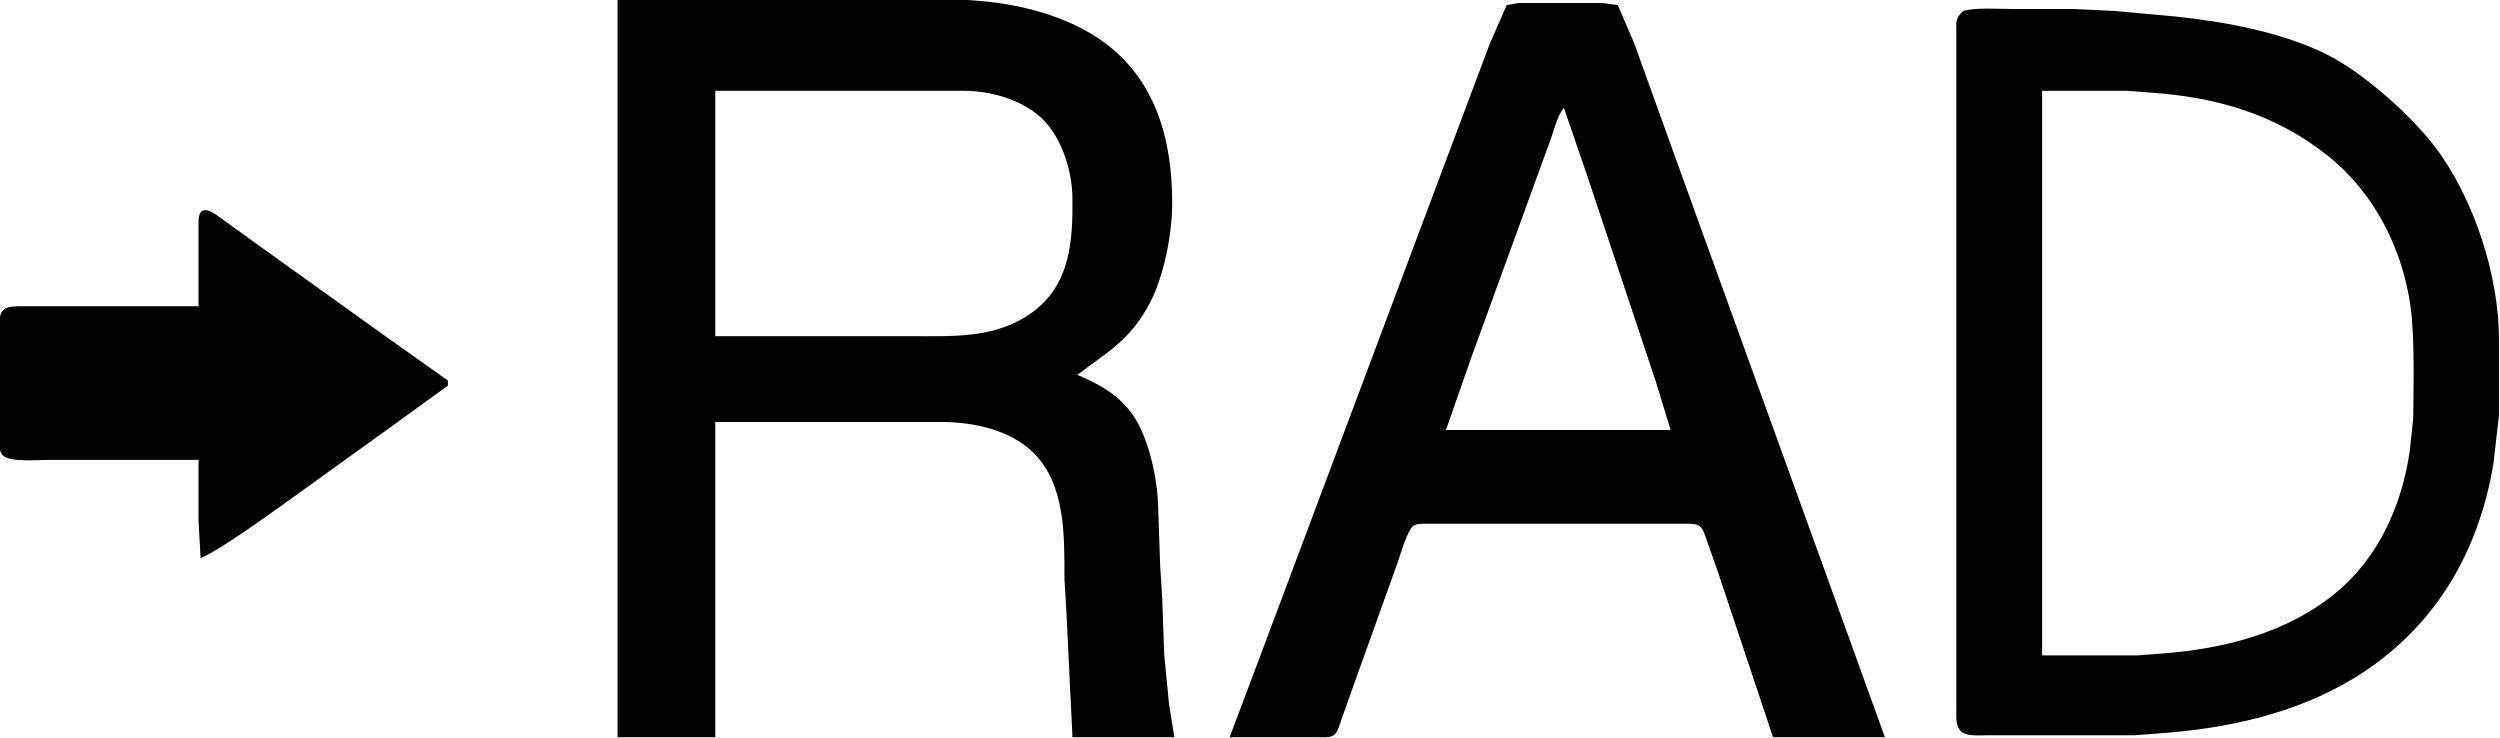 <?xml version="1.0" encoding="UTF-8" standalone="no"?>
<svg 
     width="1253"
	 height="370"
     viewBox="0 0 1253 370">
  <path id="Selection"
        fill="#000000" stroke="black" stroke-width="1"
        d="M 310.00,0.00
           C 310.00,0.00 310.00,369.00 310.00,369.00
             310.00,369.00 358.00,369.00 358.00,369.00
             358.00,369.00 358.00,211.00 358.00,211.00
             358.00,211.00 473.00,211.00 473.00,211.00
             488.51,211.19 506.42,215.12 517.91,226.17
             534.65,242.28 533.97,268.52 534.00,290.00
             534.00,290.00 535.00,307.00 535.00,307.00
             535.00,307.00 538.00,369.00 538.00,369.00
             538.00,369.00 588.00,369.00 588.00,369.00
             588.00,369.00 585.42,353.00 585.42,353.00
             585.42,353.00 583.00,328.00 583.00,328.00
             583.00,328.00 582.00,300.00 582.00,300.00
             582.00,300.00 581.00,284.00 581.00,284.00
             581.00,284.00 580.00,255.00 580.00,255.00
             579.83,240.73 575.25,218.39 566.47,207.00
             558.86,197.12 550.12,192.79 539.00,188.00
             554.39,176.12 565.72,170.67 575.68,152.00
             582.86,138.54 586.98,117.23 587.00,102.00
             587.06,62.04 574.12,28.15 535.00,11.43
             503.85,-1.89 472.93,0.00 440.00,0.00
             440.00,0.00 310.00,0.00 310.00,0.00 Z
           M 617.00,369.00
           C 617.00,369.00 661.00,369.00 661.00,369.00
             663.04,369.00 666.63,369.26 668.30,368.01
             670.01,366.73 670.99,363.00 671.67,361.00
             671.67,361.00 677.34,345.00 677.34,345.00
             677.34,345.00 699.95,282.00 699.95,282.00
             701.48,277.81 704.85,265.17 708.27,263.02
             710.24,261.79 713.72,262.00 716.00,262.00
             716.00,262.00 844.00,262.00 844.00,262.00
             846.28,262.00 849.76,261.79 851.73,263.02
             854.03,264.47 854.83,267.57 855.67,270.00
             855.67,270.00 861.33,286.00 861.33,286.00
             861.33,286.00 889.00,369.00 889.00,369.00
             889.00,369.00 944.00,369.00 944.00,369.00
             944.00,369.00 909.69,274.00 909.69,274.00
             909.69,274.00 842.05,87.00 842.05,87.00
             842.05,87.00 818.66,22.00 818.66,22.00
             818.66,22.00 810.50,3.02 810.50,3.02
             810.50,3.02 803.00,2.00 803.00,2.00
             803.00,2.00 761.00,2.00 761.00,2.00
             761.00,2.00 755.50,3.02 755.50,3.02
             755.50,3.02 747.19,22.00 747.19,22.00
             747.19,22.00 722.42,88.00 722.42,88.00
             722.42,88.00 654.58,269.00 654.58,269.00
             654.58,269.00 630.58,333.00 630.58,333.00
             630.58,333.00 617.00,369.00 617.00,369.00 Z
           M 984.15,6.02
           C 980.40,9.34 981.01,11.28 981.00,16.00
             981.00,16.00 981.00,48.00 981.00,48.00
             981.00,48.00 981.00,170.00 981.00,170.00
             981.00,170.00 981.00,356.00 981.00,356.00
             981.01,359.38 980.62,363.96 983.43,366.40
             986.07,368.69 993.49,368.00 997.00,368.00
             997.00,368.00 1030.00,368.00 1030.00,368.00
             1030.00,368.00 1070.00,368.00 1070.00,368.00
             1070.00,368.00 1082.00,367.09 1082.00,367.09
             1115.60,364.74 1149.88,357.38 1179.00,339.80
             1219.05,315.61 1241.79,277.51 1249.25,232.00
             1249.25,232.00 1252.00,208.00 1252.00,208.00
             1252.00,208.00 1252.00,170.00 1252.00,170.00
             1251.95,137.98 1239.38,99.51 1220.10,74.00
             1208.28,58.35 1184.47,37.22 1167.00,28.26
             1144.76,16.86 1115.74,11.48 1091.00,8.84
             1091.00,8.84 1060.00,6.00 1060.00,6.00
             1060.00,6.00 1039.00,5.00 1039.00,5.00
             1039.00,5.00 1008.00,5.00 1008.00,5.00
             1001.87,5.00 989.39,4.16 984.15,6.02 Z
           M 358.00,169.00
           C 358.00,169.00 358.00,45.00 358.00,45.00
             358.00,45.00 483.00,45.00 483.00,45.00
             497.09,45.02 513.72,49.76 523.70,60.17
             532.92,69.79 537.84,85.84 538.00,99.00
             538.25,120.49 537.00,142.64 518.00,156.71
             499.78,170.20 478.34,169.00 457.00,169.00
             457.00,169.00 358.00,169.00 358.00,169.00 Z
           M 1023.00,329.00
           C 1023.00,329.00 1023.00,45.00 1023.00,45.00
             1023.00,45.00 1066.00,45.00 1066.00,45.00
             1066.00,45.00 1078.00,45.91 1078.00,45.91
             1111.10,48.23 1140.65,56.72 1167.00,77.67
             1190.41,96.28 1204.75,124.60 1208.71,154.00
             1210.75,169.15 1210.18,194.03 1210.00,210.00
             1210.00,210.00 1208.27,226.00 1208.27,226.00
             1204.37,253.28 1192.65,279.72 1171.00,297.54
             1146.26,317.90 1114.34,325.80 1083.00,328.09
             1083.00,328.09 1071.00,329.00 1071.00,329.00
             1071.00,329.00 1023.00,329.00 1023.00,329.00 Z
           M 784.00,53.00
           C 784.00,53.00 795.67,87.00 795.67,87.00
             795.67,87.00 816.33,149.00 816.33,149.00
             816.33,149.00 830.33,191.00 830.33,191.00
             830.33,191.00 838.00,216.00 838.00,216.00
             838.00,216.00 724.00,216.00 724.00,216.00
             724.00,216.00 737.31,178.00 737.31,178.00
             737.31,178.00 764.95,102.00 764.95,102.00
             764.95,102.00 776.95,69.00 776.95,69.00
             778.94,63.55 780.10,57.43 784.00,53.00 Z
           M 100.00,154.00
           C 100.00,154.00 11.00,154.00 11.00,154.00
             2.32,154.02 0.06,154.75 0.00,164.00
             0.00,164.00 0.00,219.00 0.00,219.00
             0.01,221.77 -0.29,225.44 1.60,227.69
             4.64,231.30 19.10,230.00 24.00,230.00
             24.00,230.00 100.00,230.00 100.00,230.00
             100.00,230.00 100.00,261.00 100.00,261.00
             100.00,261.00 101.00,279.00 101.00,279.00
             110.76,274.64 133.35,258.32 143.00,251.42
             143.00,251.42 197.00,212.58 197.00,212.58
             197.00,212.58 224.00,193.00 224.00,193.00
             224.00,193.00 224.00,191.00 224.00,191.00
             224.00,191.00 194.00,169.71 194.00,169.71
             194.00,169.71 131.00,124.58 131.00,124.58
             131.00,124.58 110.00,109.42 110.00,109.42
             108.16,108.14 103.92,104.79 101.60,106.15
             99.63,107.31 100.00,112.00 100.00,114.00
             100.00,114.00 100.00,154.00 100.00,154.00 Z" />
</svg>
